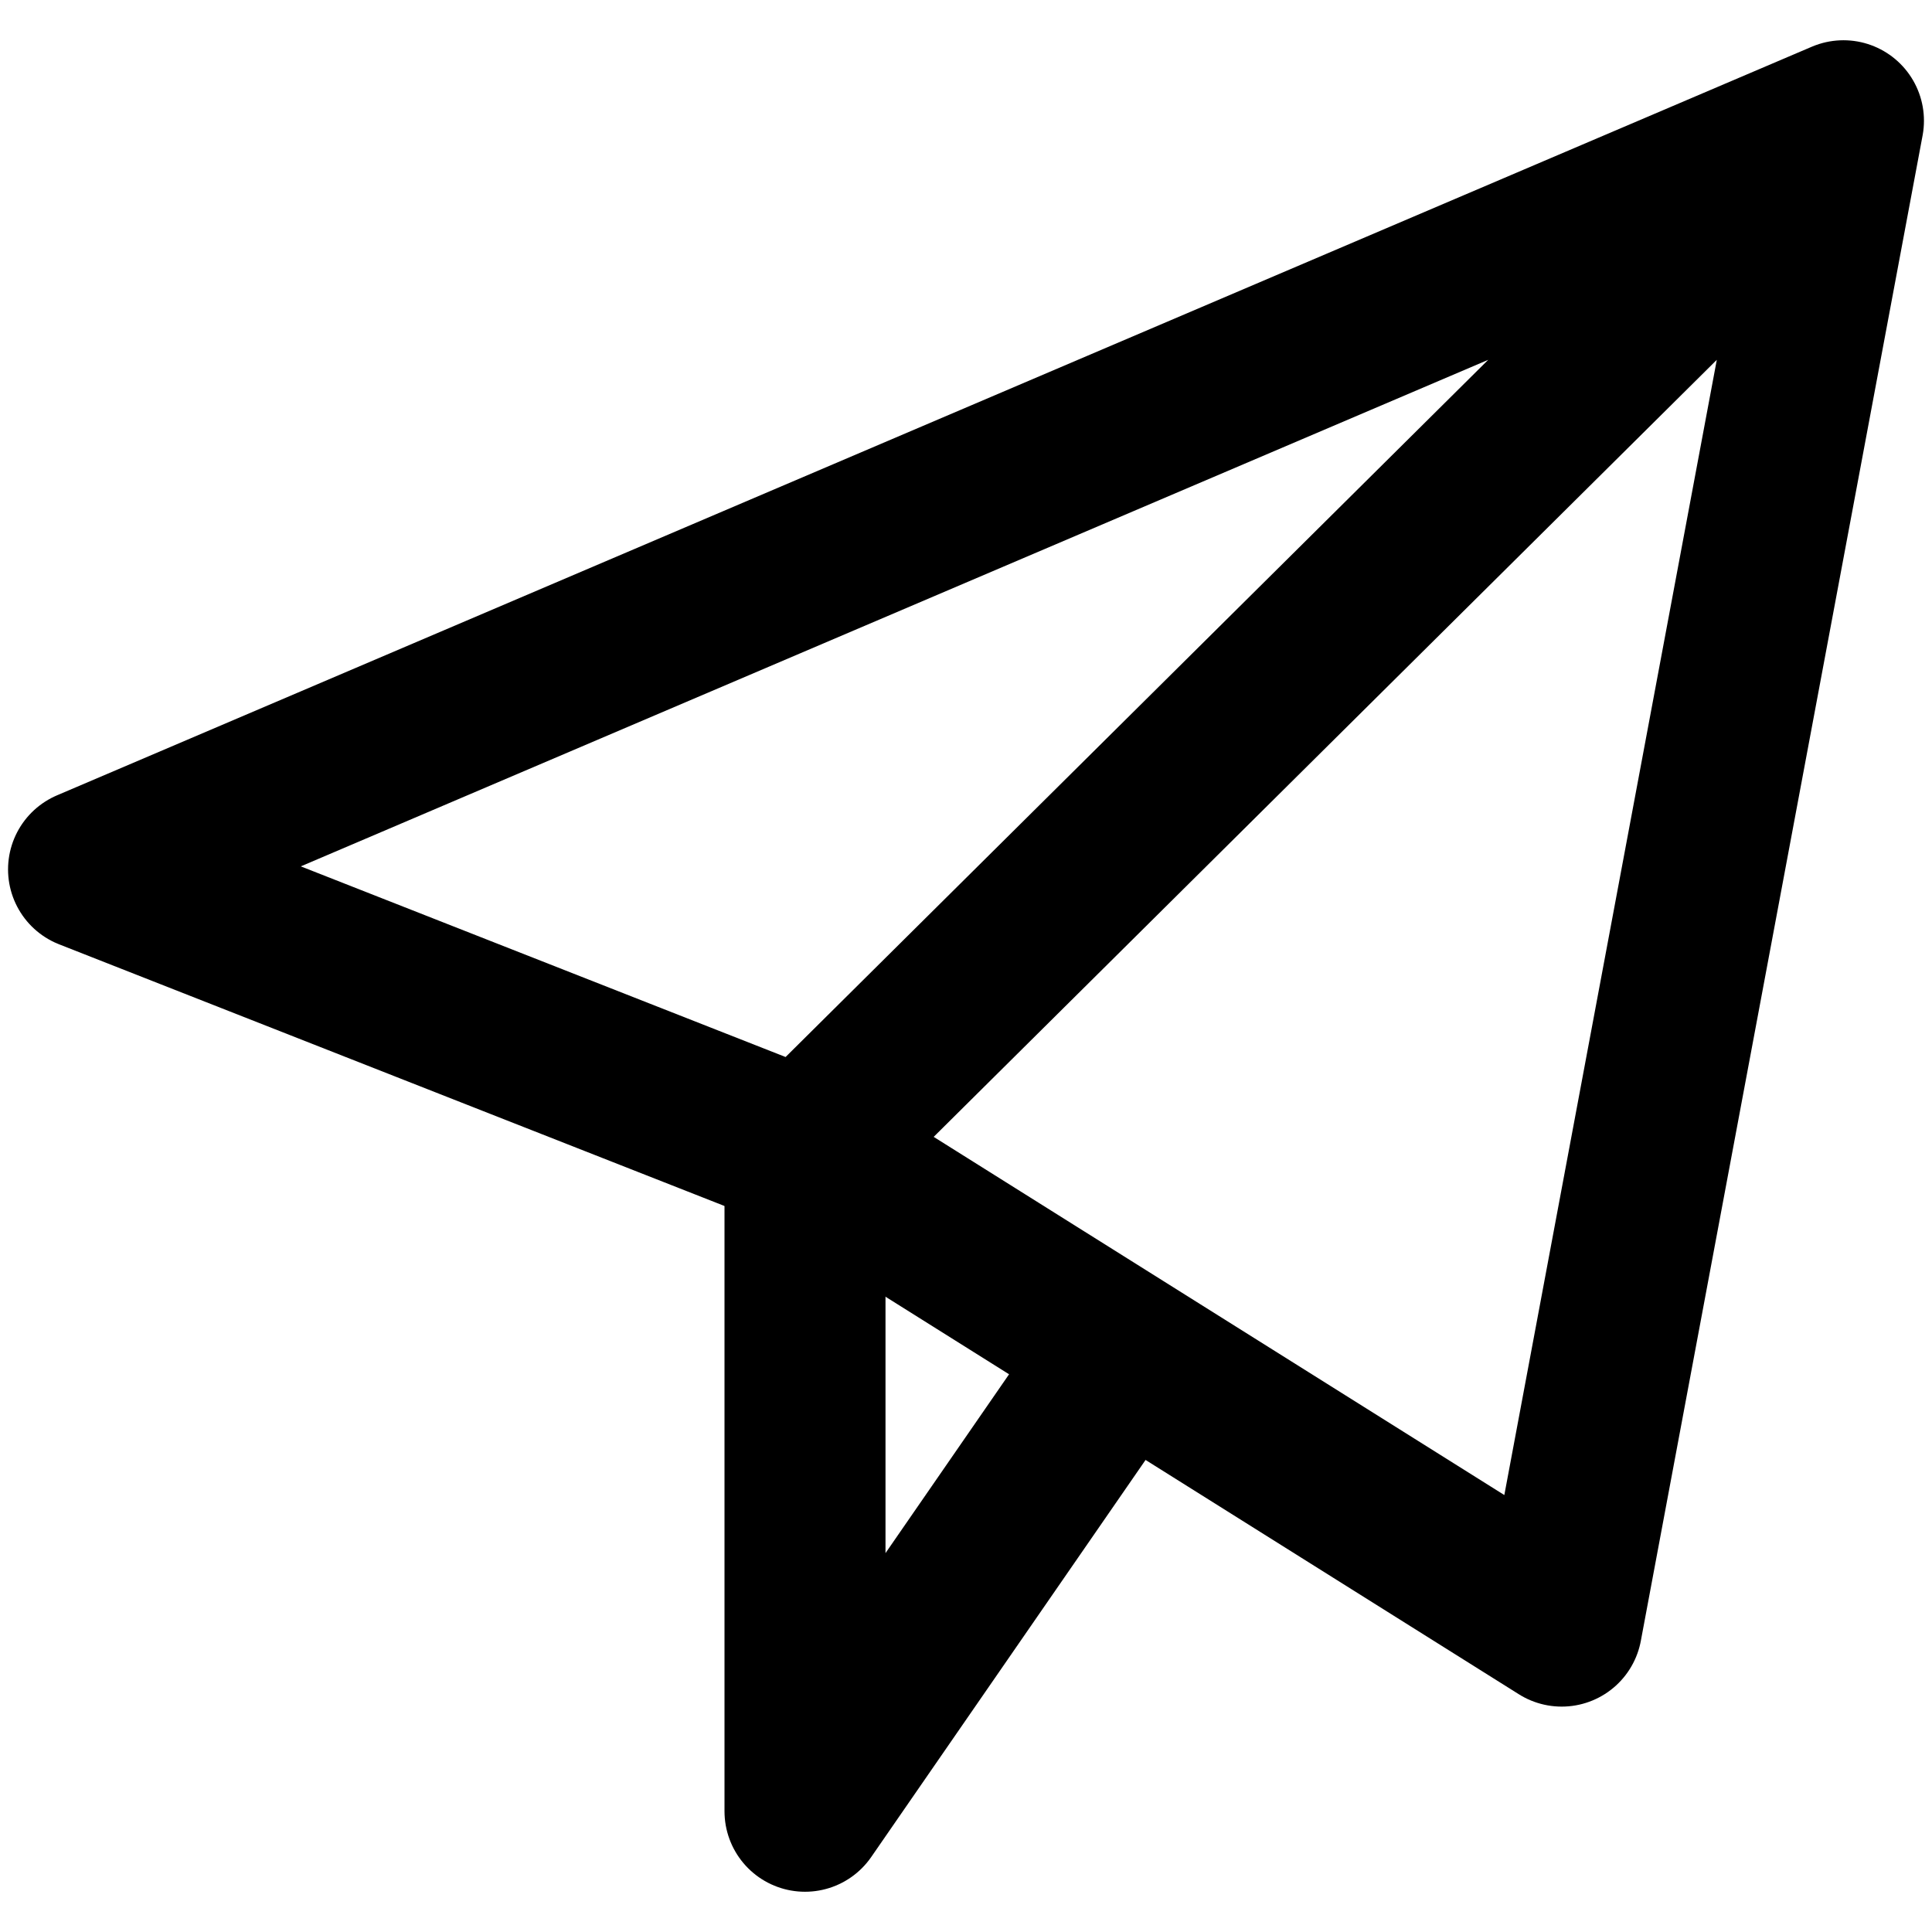 <svg xmlns="http://www.w3.org/2000/svg" width="24" height="24" viewBox="0 0 24 24">
  <g class="icon-stroke" fill="none" fill-rule="evenodd" stroke="#000000" stroke-width="2" transform="translate(3, 2)" stroke-linecap="round" stroke-linejoin="round">
    <polyline points="7,12.6 7,20.5 10.8,15 	"/>
    <path d="M-1.9,8.8l21.8-9.3l-3.5,18.7L7,12.3L-1.9,8.8z M19.9-0.5L7,12.3L19.9-0.5z"/>
  </g>
</svg>
